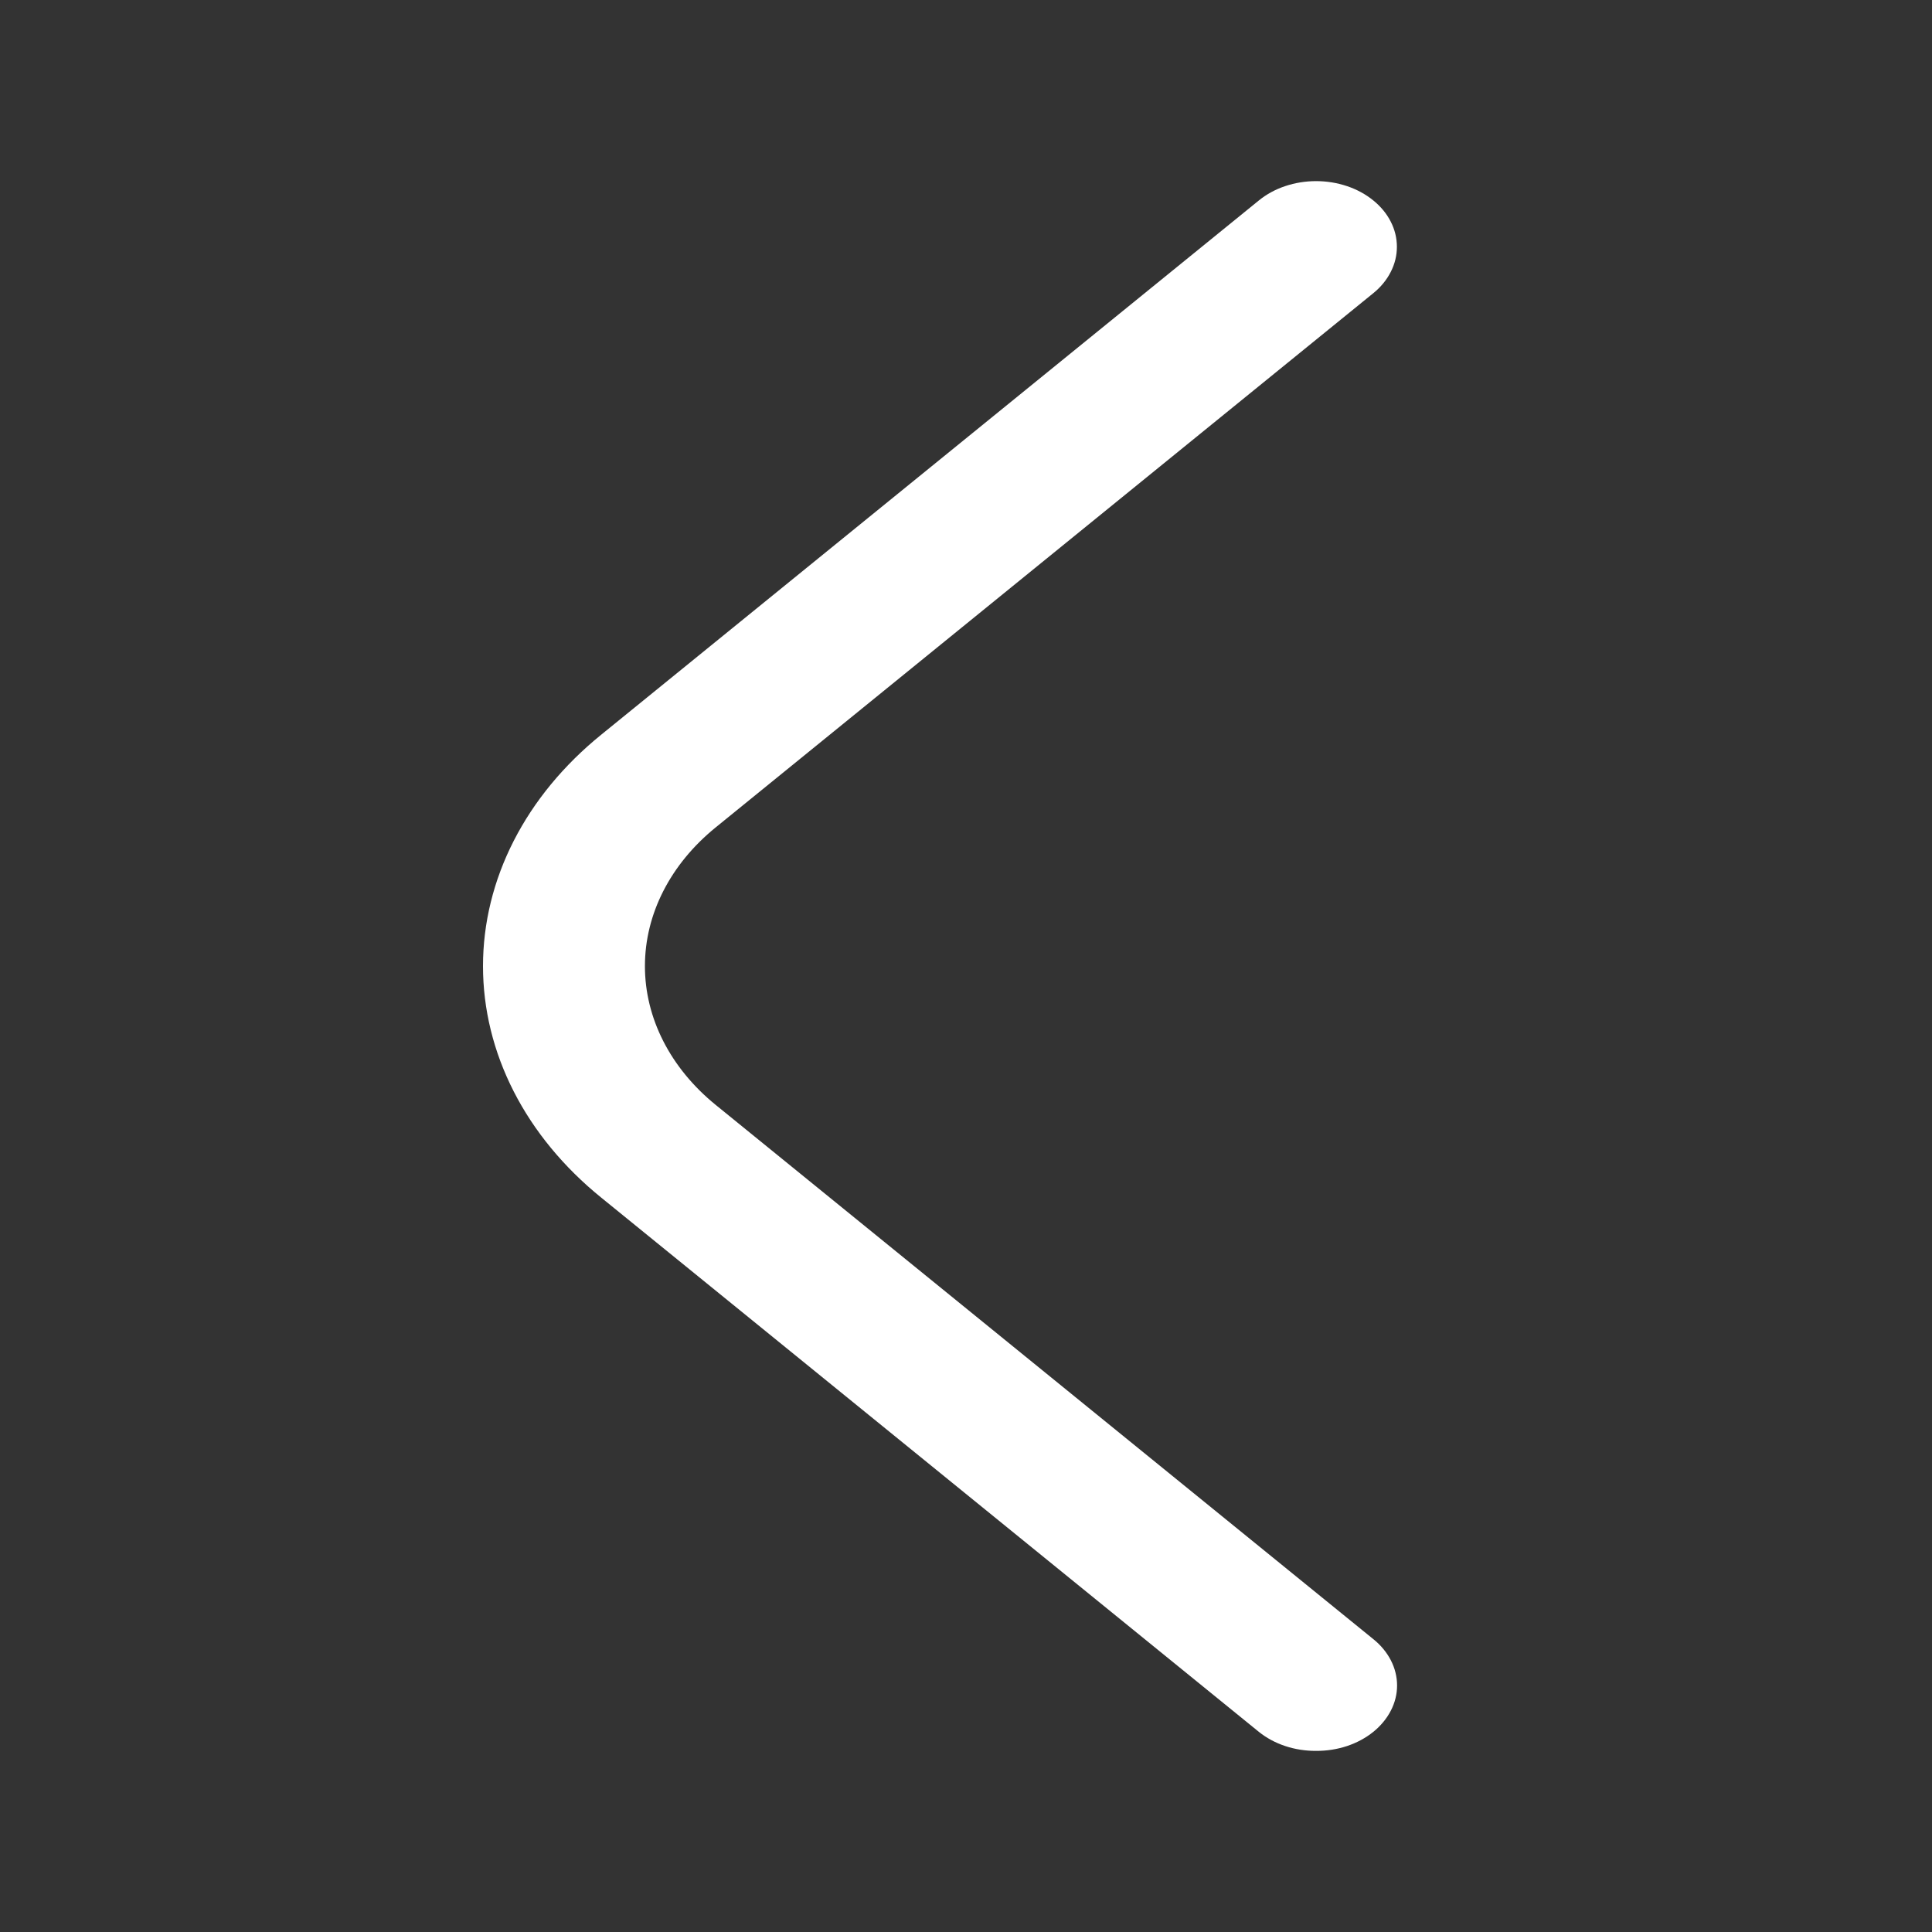 <svg width="32" height="32" viewBox="0 0 32 32" fill="none" xmlns="http://www.w3.org/2000/svg">
<rect x="0" y="0" width="32" height="32" fill="#333333" stroke="none"/>
<path d="M21.799 29C21.623 29.001 21.449 28.974 21.287 28.92C21.124 28.866 20.977 28.786 20.852 28.686L9.959 19.837C9.338 19.334 8.845 18.736 8.509 18.078C8.173 17.42 8 16.715 8 16.002C8 15.29 8.173 14.585 8.509 13.927C8.845 13.269 9.338 12.671 9.959 12.168L20.852 3.319C20.976 3.218 21.124 3.137 21.286 3.083C21.449 3.028 21.623 3 21.799 3C21.974 3 22.148 3.028 22.311 3.083C22.473 3.137 22.621 3.218 22.745 3.319C22.87 3.42 22.968 3.539 23.035 3.671C23.103 3.803 23.137 3.945 23.137 4.088C23.137 4.23 23.103 4.372 23.035 4.504C22.968 4.636 22.87 4.756 22.745 4.857L11.852 13.706C11.103 14.315 10.682 15.141 10.682 16.002C10.682 16.863 11.103 17.689 11.852 18.299L22.745 27.148C22.87 27.248 22.969 27.368 23.037 27.5C23.105 27.632 23.14 27.774 23.14 27.917C23.14 28.06 23.105 28.201 23.037 28.333C22.969 28.465 22.87 28.585 22.745 28.686C22.621 28.786 22.473 28.866 22.311 28.92C22.148 28.974 21.974 29.001 21.799 29Z" fill="white"/>
</svg>
